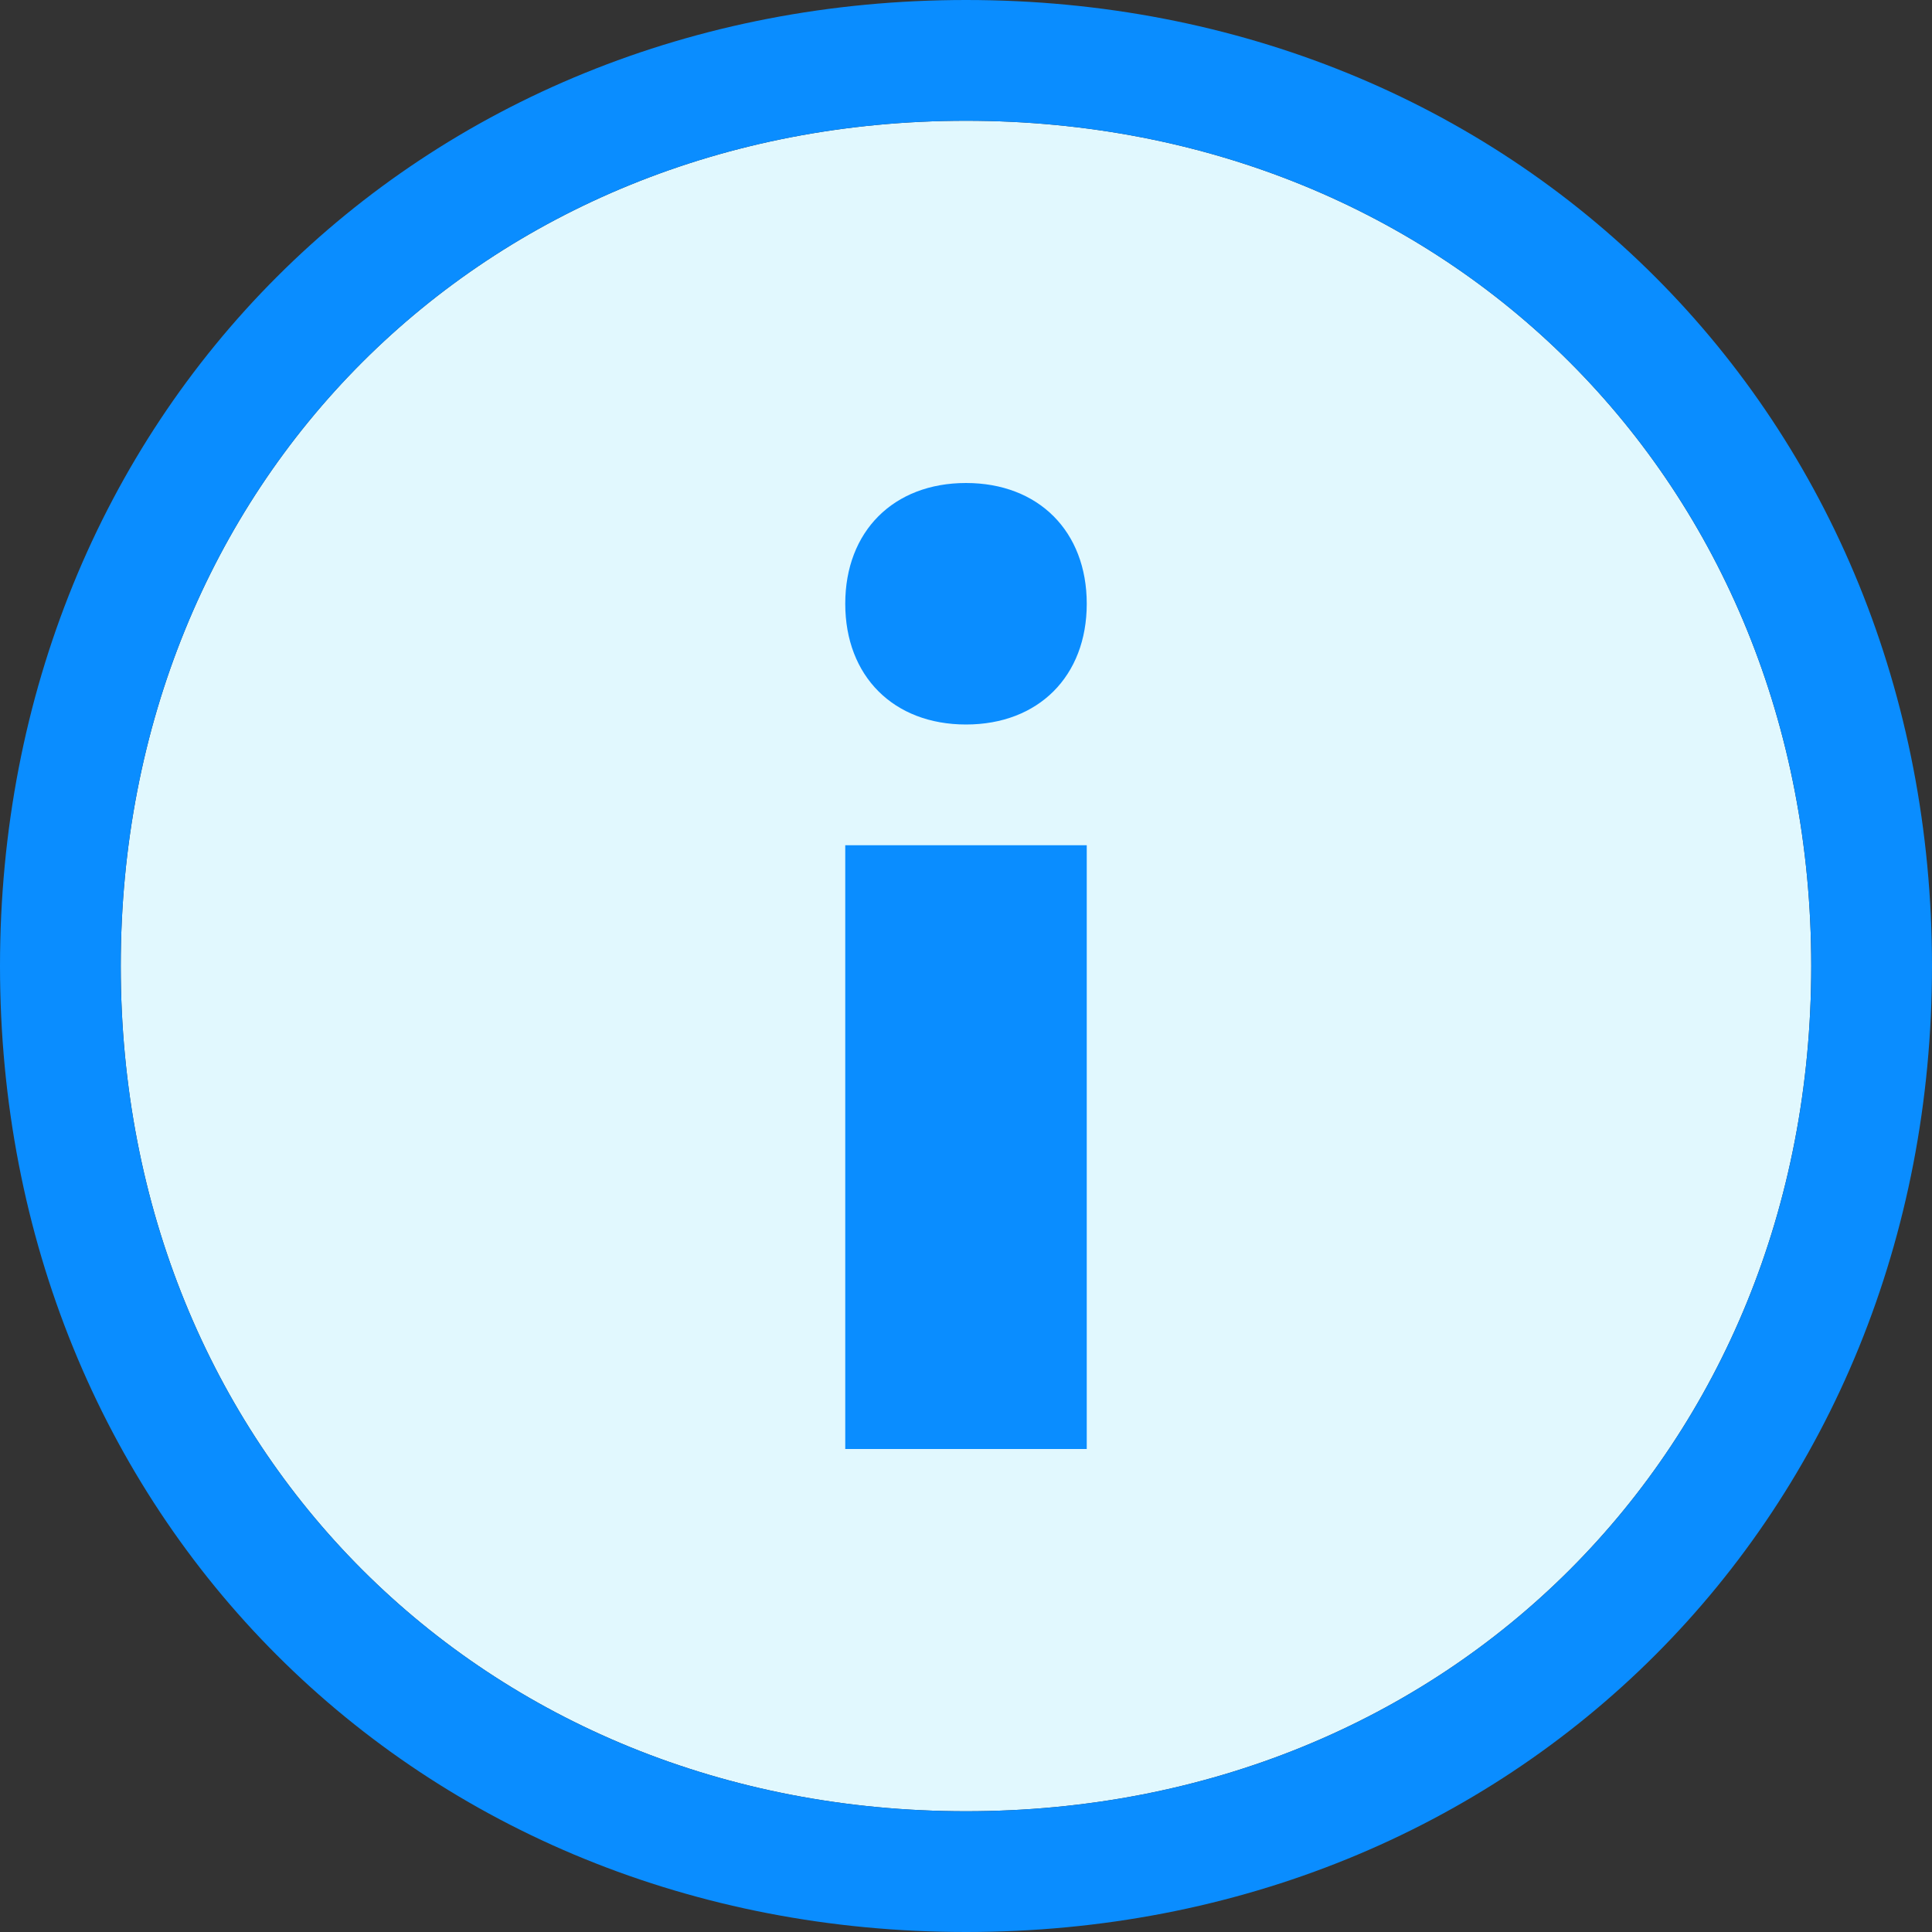 <svg xmlns="http://www.w3.org/2000/svg" viewBox="0 0 16 16">
  <rect x="0" y="0" width="16" height="16" fill="#333333" stroke="none"/>
  <defs>
    <clipPath id="a">
      <path d="M554 81V65h16v16zm8-1c4 0 7-3 7-7s-3-7-7-7-7 3-7 7 3 7 7 7z" fill="#fff"/>
    </clipPath>
  </defs>
  <path d="M1 8c0-4 3-7 7-7s7 3 7 7-3 7-7 7-7-3-7-7z" fill="#e1f8fe"/>
  <path d="M555 73c0-4 3-7 7-7s7 3 7 7-3 7-7 7-7-3-7-7z" fill="none" stroke-dasharray="0" stroke="#0a8dff" stroke-miterlimit="50" stroke-width="2" clip-path="url(&quot;#a&quot;)" transform="translate(-554 -65)"/>
  <path d="M7 12V7h2v5zM7 5c0-.6.4-1 1-1s1 .4 1 1-.4 1-1 1-1-.4-1-1z" fill="#0a8dff"/>
</svg>
